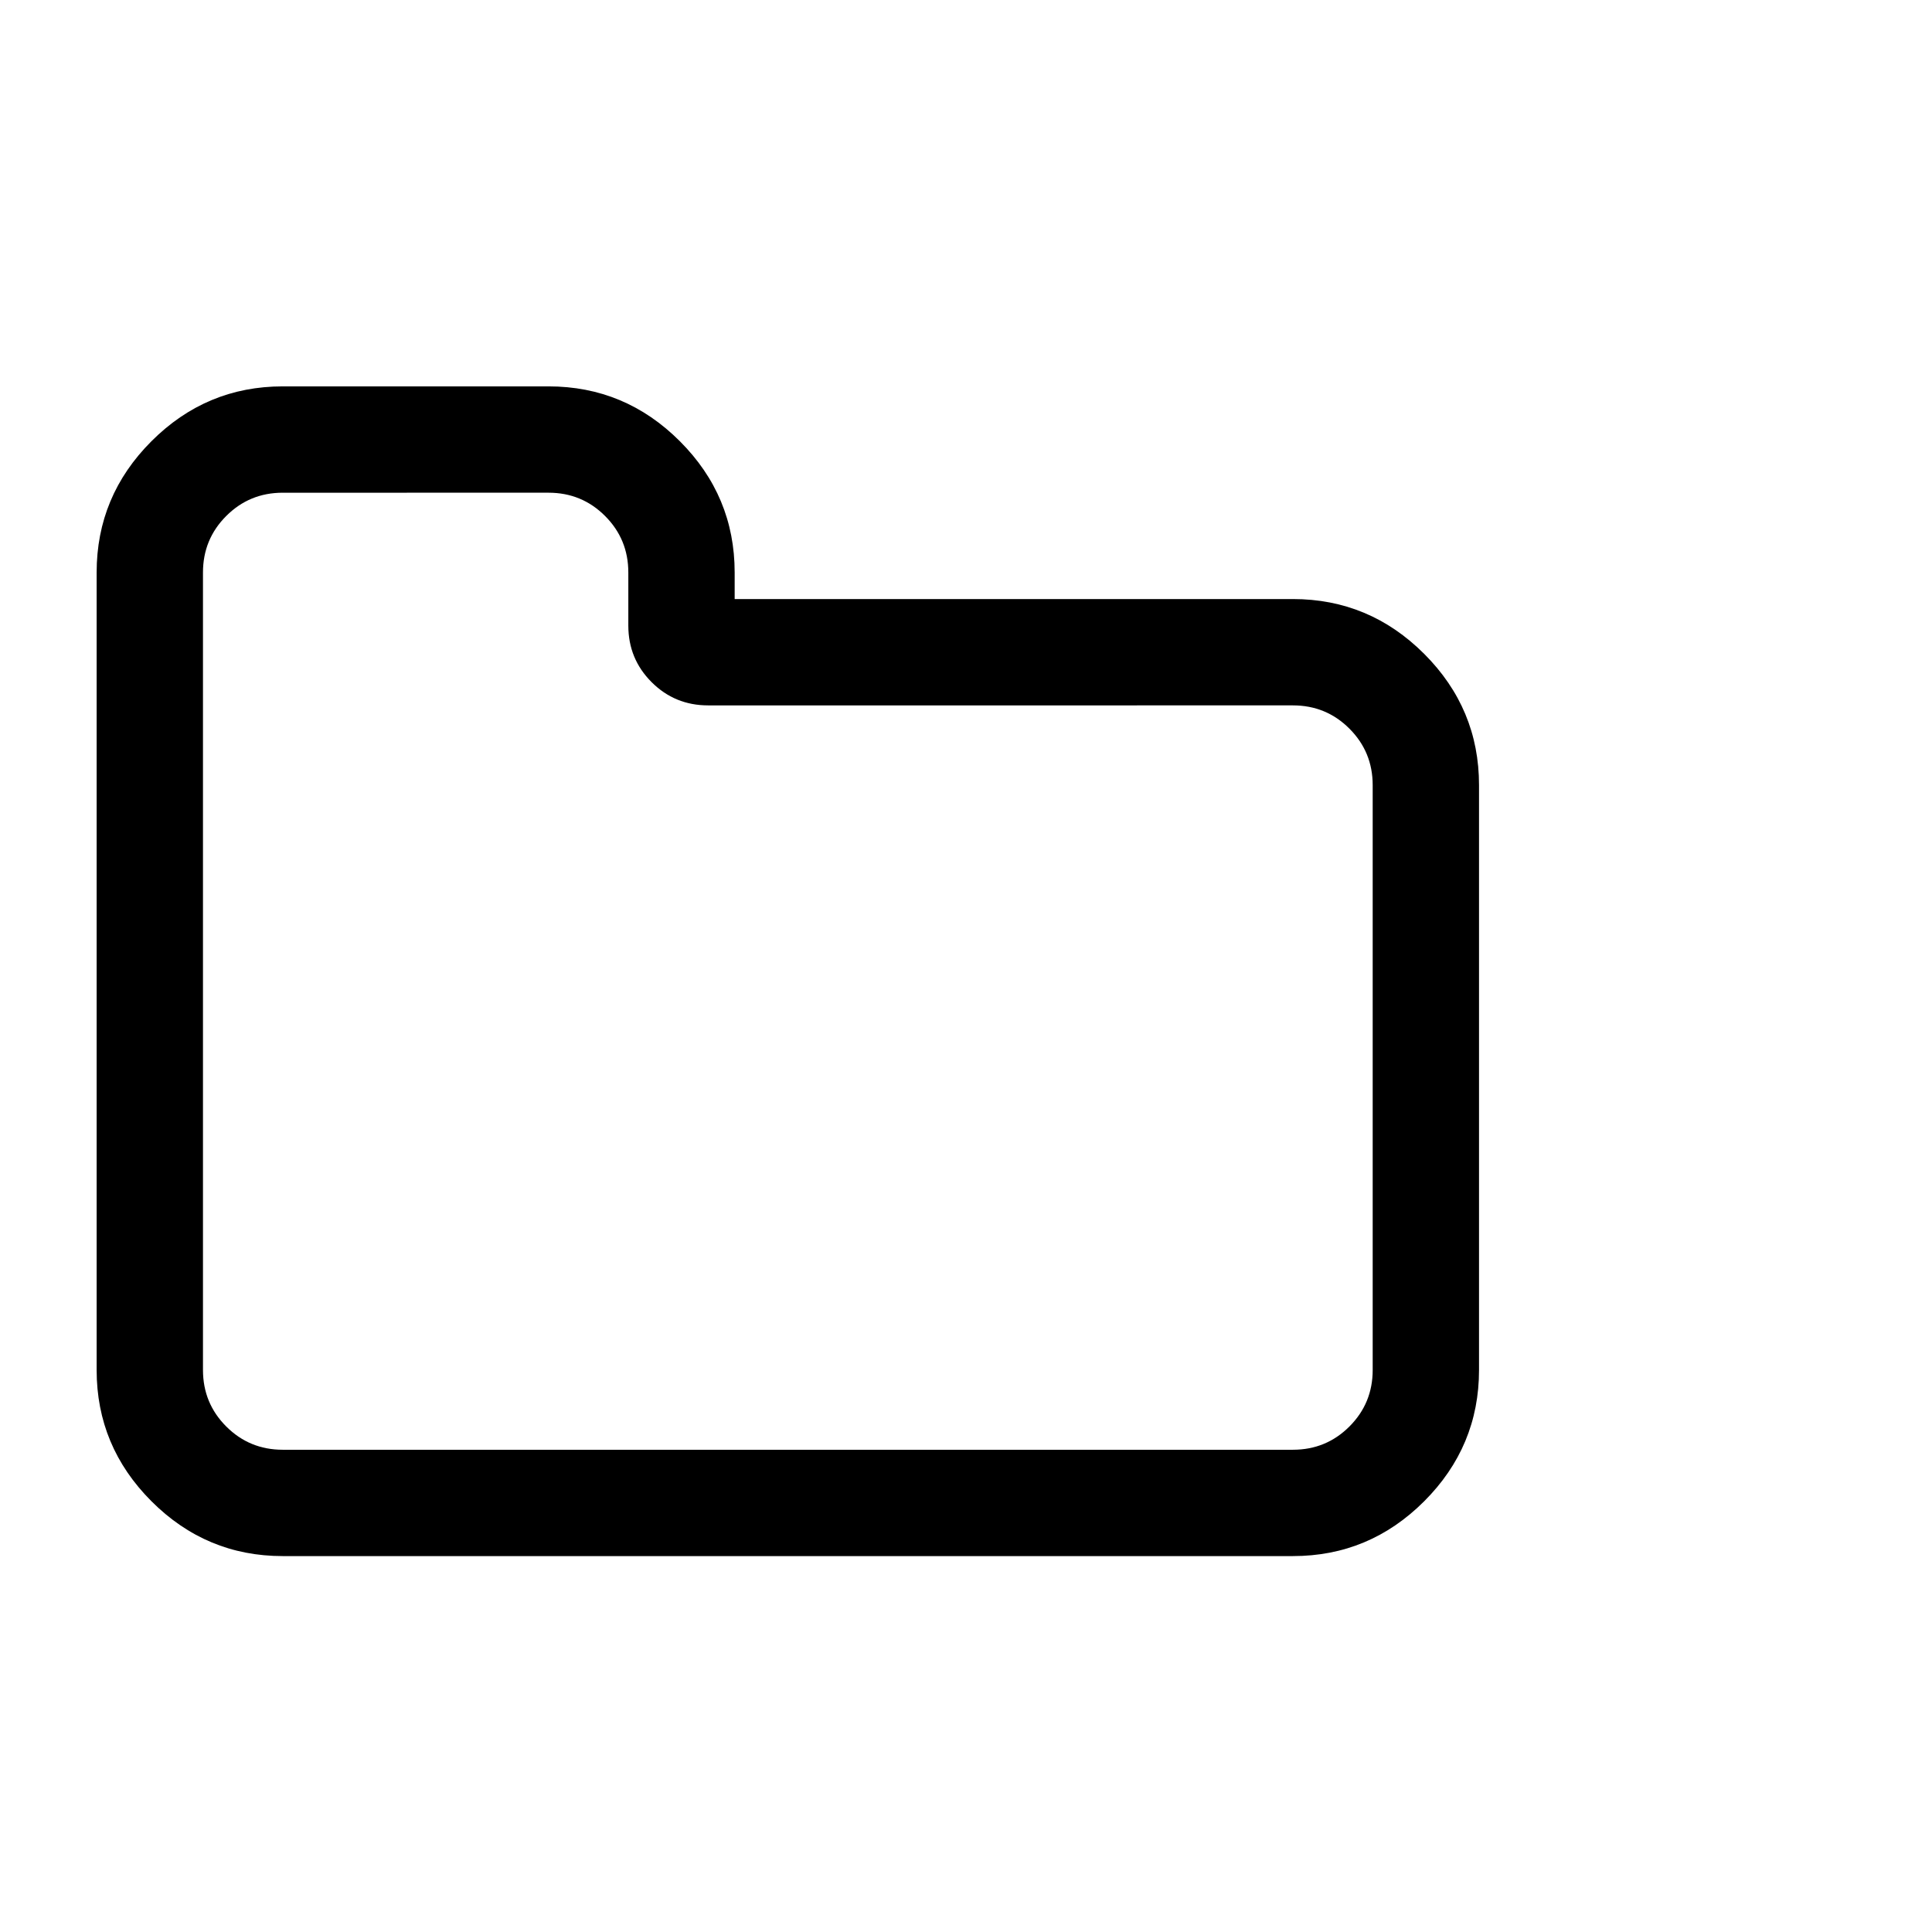 <svg height="200px" width="200px" version="1.1" id="Capa_1" xmlns="http://www.w3.org/2000/svg" xmlns:xlink="http://www.w3.org/1999/xlink" bx:transform="rotate(0)" viewBox="0 0 200 200" xmlns:bx="https://boxy-svg.com">
  <g transform="matrix(0.086, 0, 0, 0.086, 4.127, 43.356)" id="svg2">
    <g transform="matrix(1,0,0,-1,68.339,1368.949)" id="g4">
      <path d="m 1536,224 v 704 q 0,40 -28,68 -28,28 -68,28 H 736 q -40,0 -68,28 -28,28 -28,68 v 64 q 0,40 -28,68 -28,28 -68,28 H 224 q -40,0 -68,-28 -28,-28 -28,-68 V 224 q 0,-40 28,-68 28,-28 68,-28 h 1216 q 40,0 68,28 28,28 28,68 z m 128,704 V 224 Q 1664,132 1598,66 1532,0 1440,0 H 224 Q 132,0 66,66 0,132 0,224 v 960 q 0,92 66,158 66,66 158,66 h 320 q 92,0 158,-66 66,-66 66,-158 v -32 h 672 q 92,0 158,-66 66,-66 66,-158 z" id="path6" style="fill:currentColor"></path>
    </g>
  </g>
</svg>
